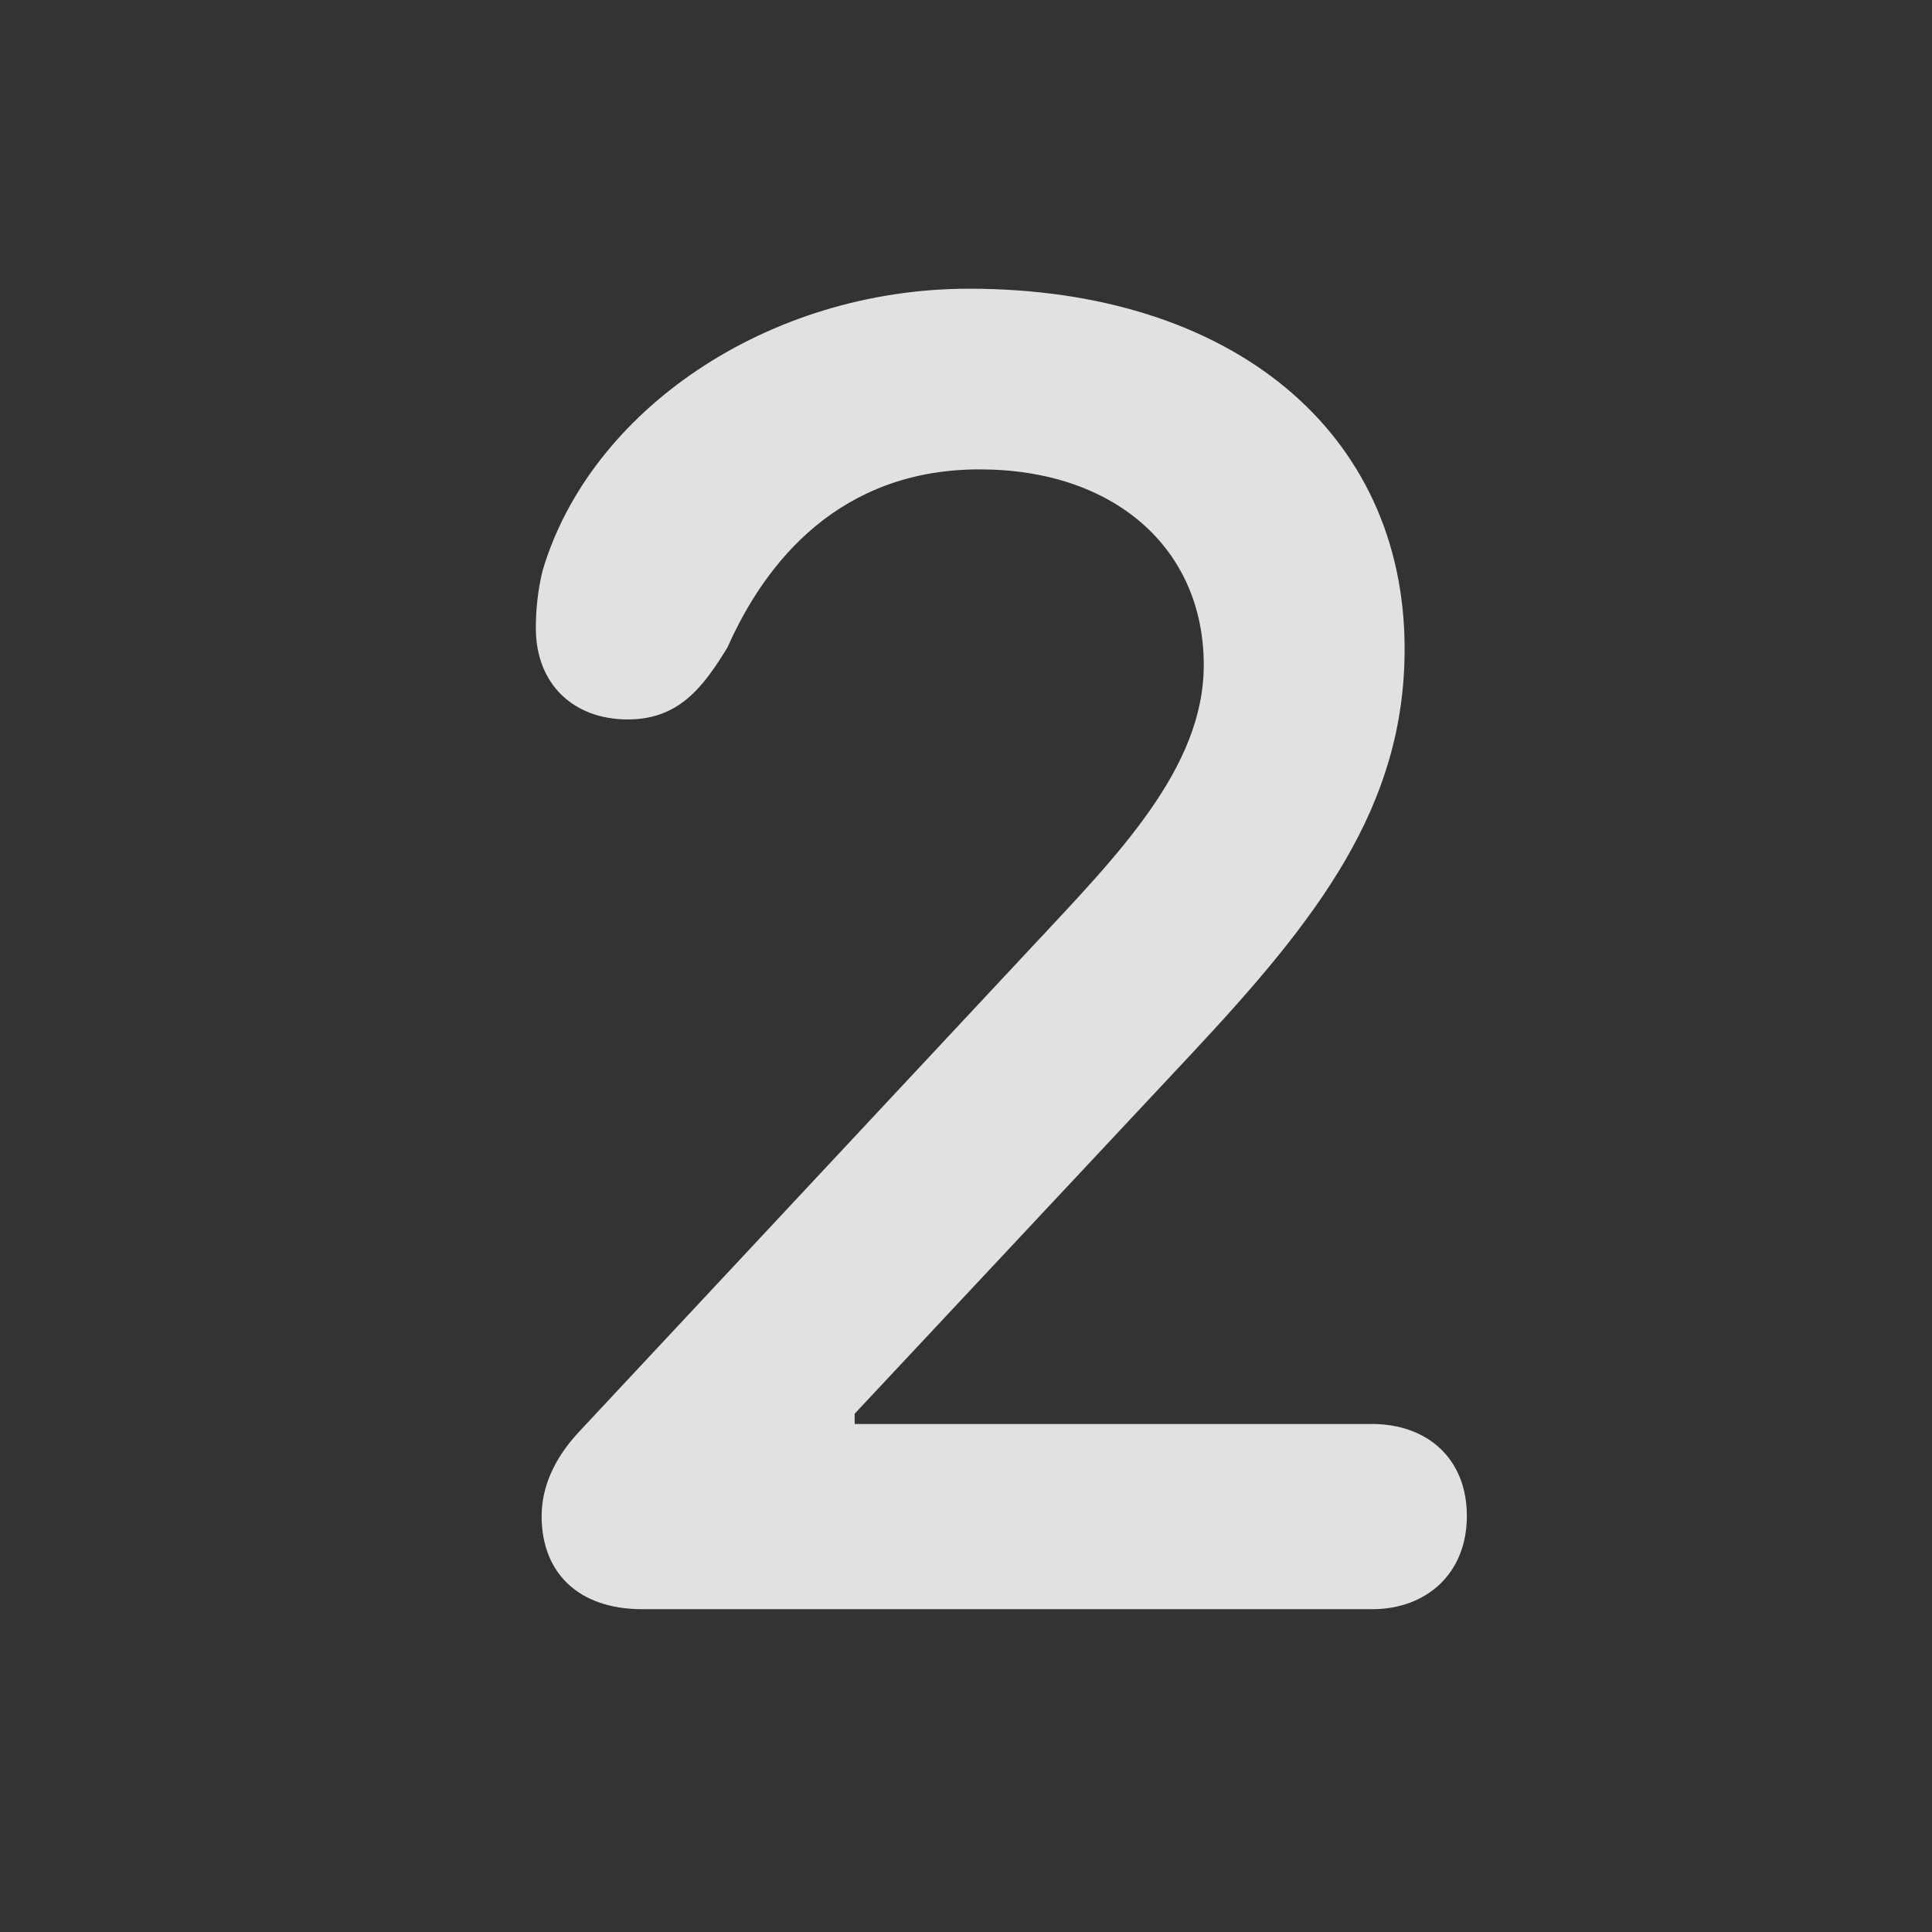 <?xml version="1.0" encoding="UTF-8" standalone="no"?>
<!-- Created with Inkscape (http://www.inkscape.org/) -->

<svg
   width="510"
   height="510"
   viewBox="0 0 134.938 134.938"
   version="1.1"
   id="svg1"
   xml:space="preserve"
   xmlns="http://www.w3.org/2000/svg"
   xmlns:svg="http://www.w3.org/2000/svg"><rect x="0" y="0" width="134.938" height="134.938" fill="#333333" stroke="none"/><defs
     id="defs1" /><g
     id="g1"
     transform="matrix(0.397,0,0,0.397,-33.724,-33.734)"><rect
       height="509.999"
       opacity="0"
       width="509.948"
       x="0"
       y="0"
       id="rect1-9" /><path
       d="M 197.906,368.074 H 326.35 c 9.604,0 16.66,-6.315 16.66,-16.394 0,-10.188 -7.056,-16.185 -16.66,-16.185 h -91.046 v -1.806 l 59.229,-63.283 c 22.237,-23.783 37.528,-43.447 37.528,-71.283 0,-38.005 -30.235,-63.358 -76.627,-63.358 -35.512,0 -66.769,21.53 -75.047,49.661 -0.849,3.558 -1.168,6.797 -1.168,10.09 0,9.712 6.526,16.028 16.184,16.028 8.97,0 13.27,-5.678 17.563,-12.74 6.684,-15.083 19.794,-31.254 44.323,-31.254 23.632,0 39.435,13.835 39.435,34.434 0,18.183 -15.286,33.548 -29.976,49.303 l -79.986,85.636 c -4.299,4.618 -6.527,9.657 -6.527,14.805 0,10.031 6.581,16.346 17.671,16.346 z"
       fill="#ffffff"
       fill-opacity="0.85"
       id="path1" /></g></svg>
